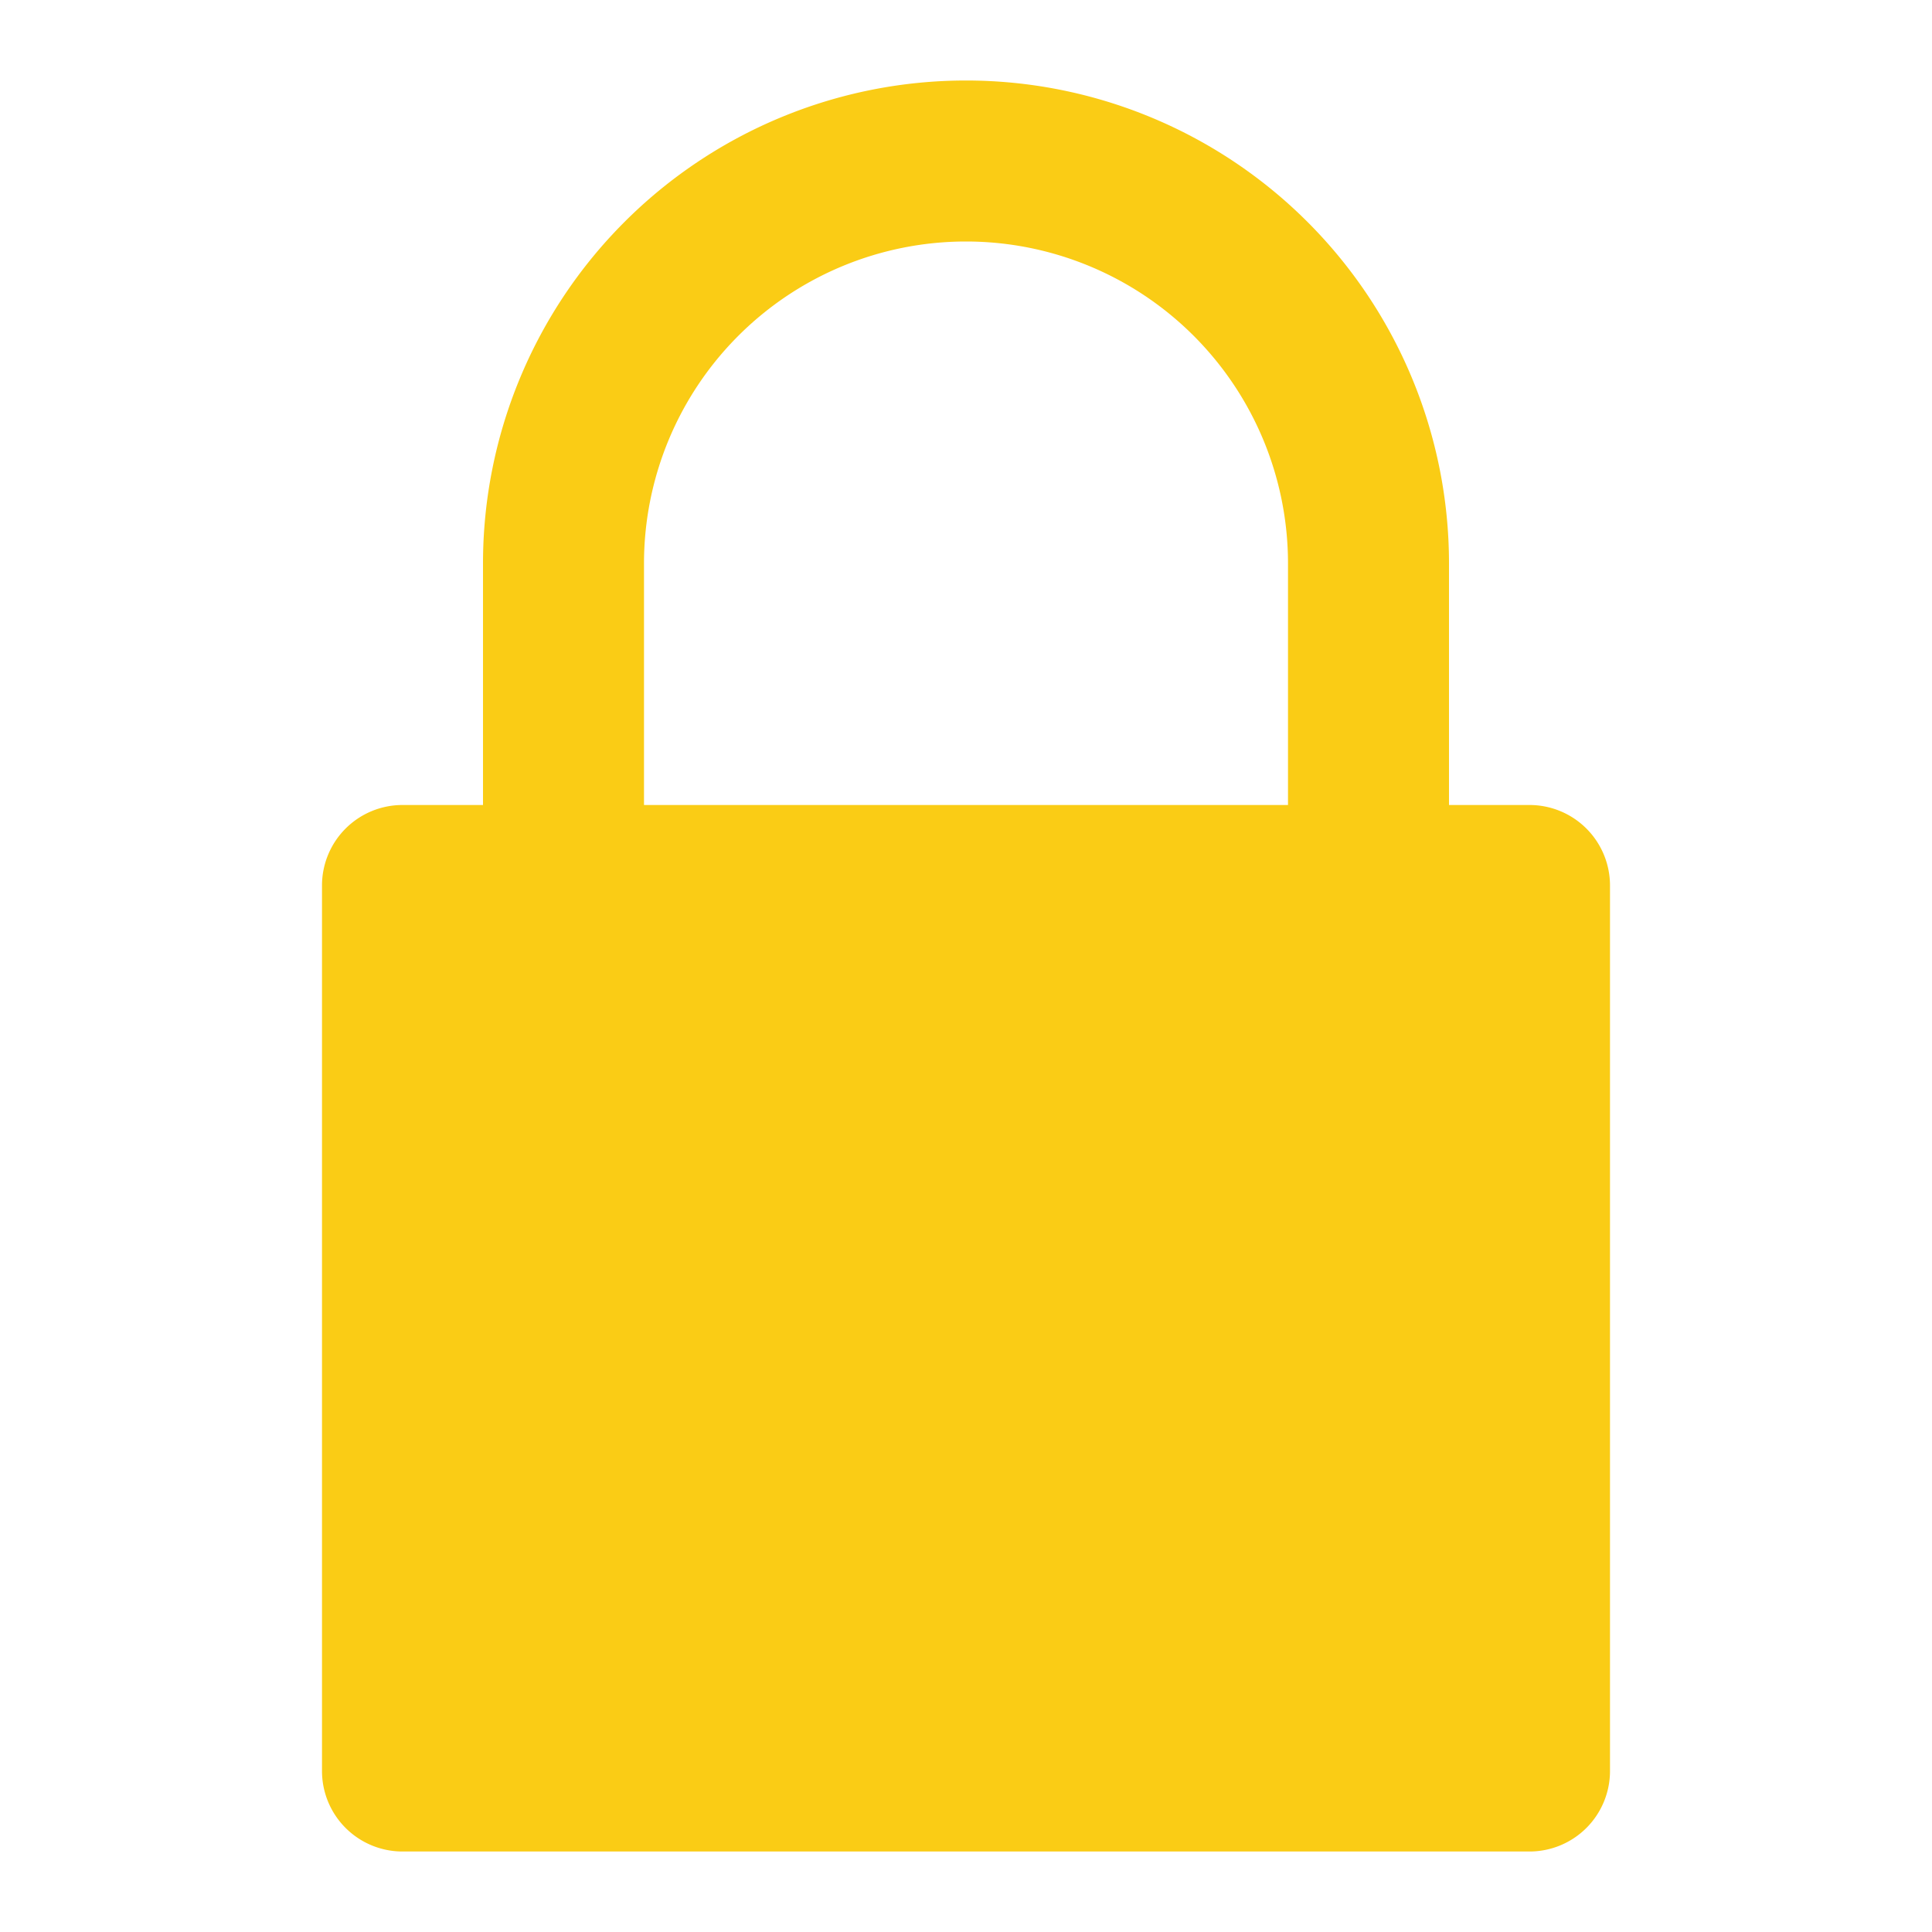 <svg xmlns="http://www.w3.org/2000/svg" viewBox="0 0 24 24" fill="#FACC15">
  <path d="M6 10V7a6 6 0 1 1 12 0v3h1a1 1 0 0 1 1 1v11a1 1 0 0 1-1 1H5a1 1 0 0 1-1-1V11a1 1 0 0 1 1-1h1zm2 0h8V7a4 4 0 1 0-8 0v3z"/>
</svg>
